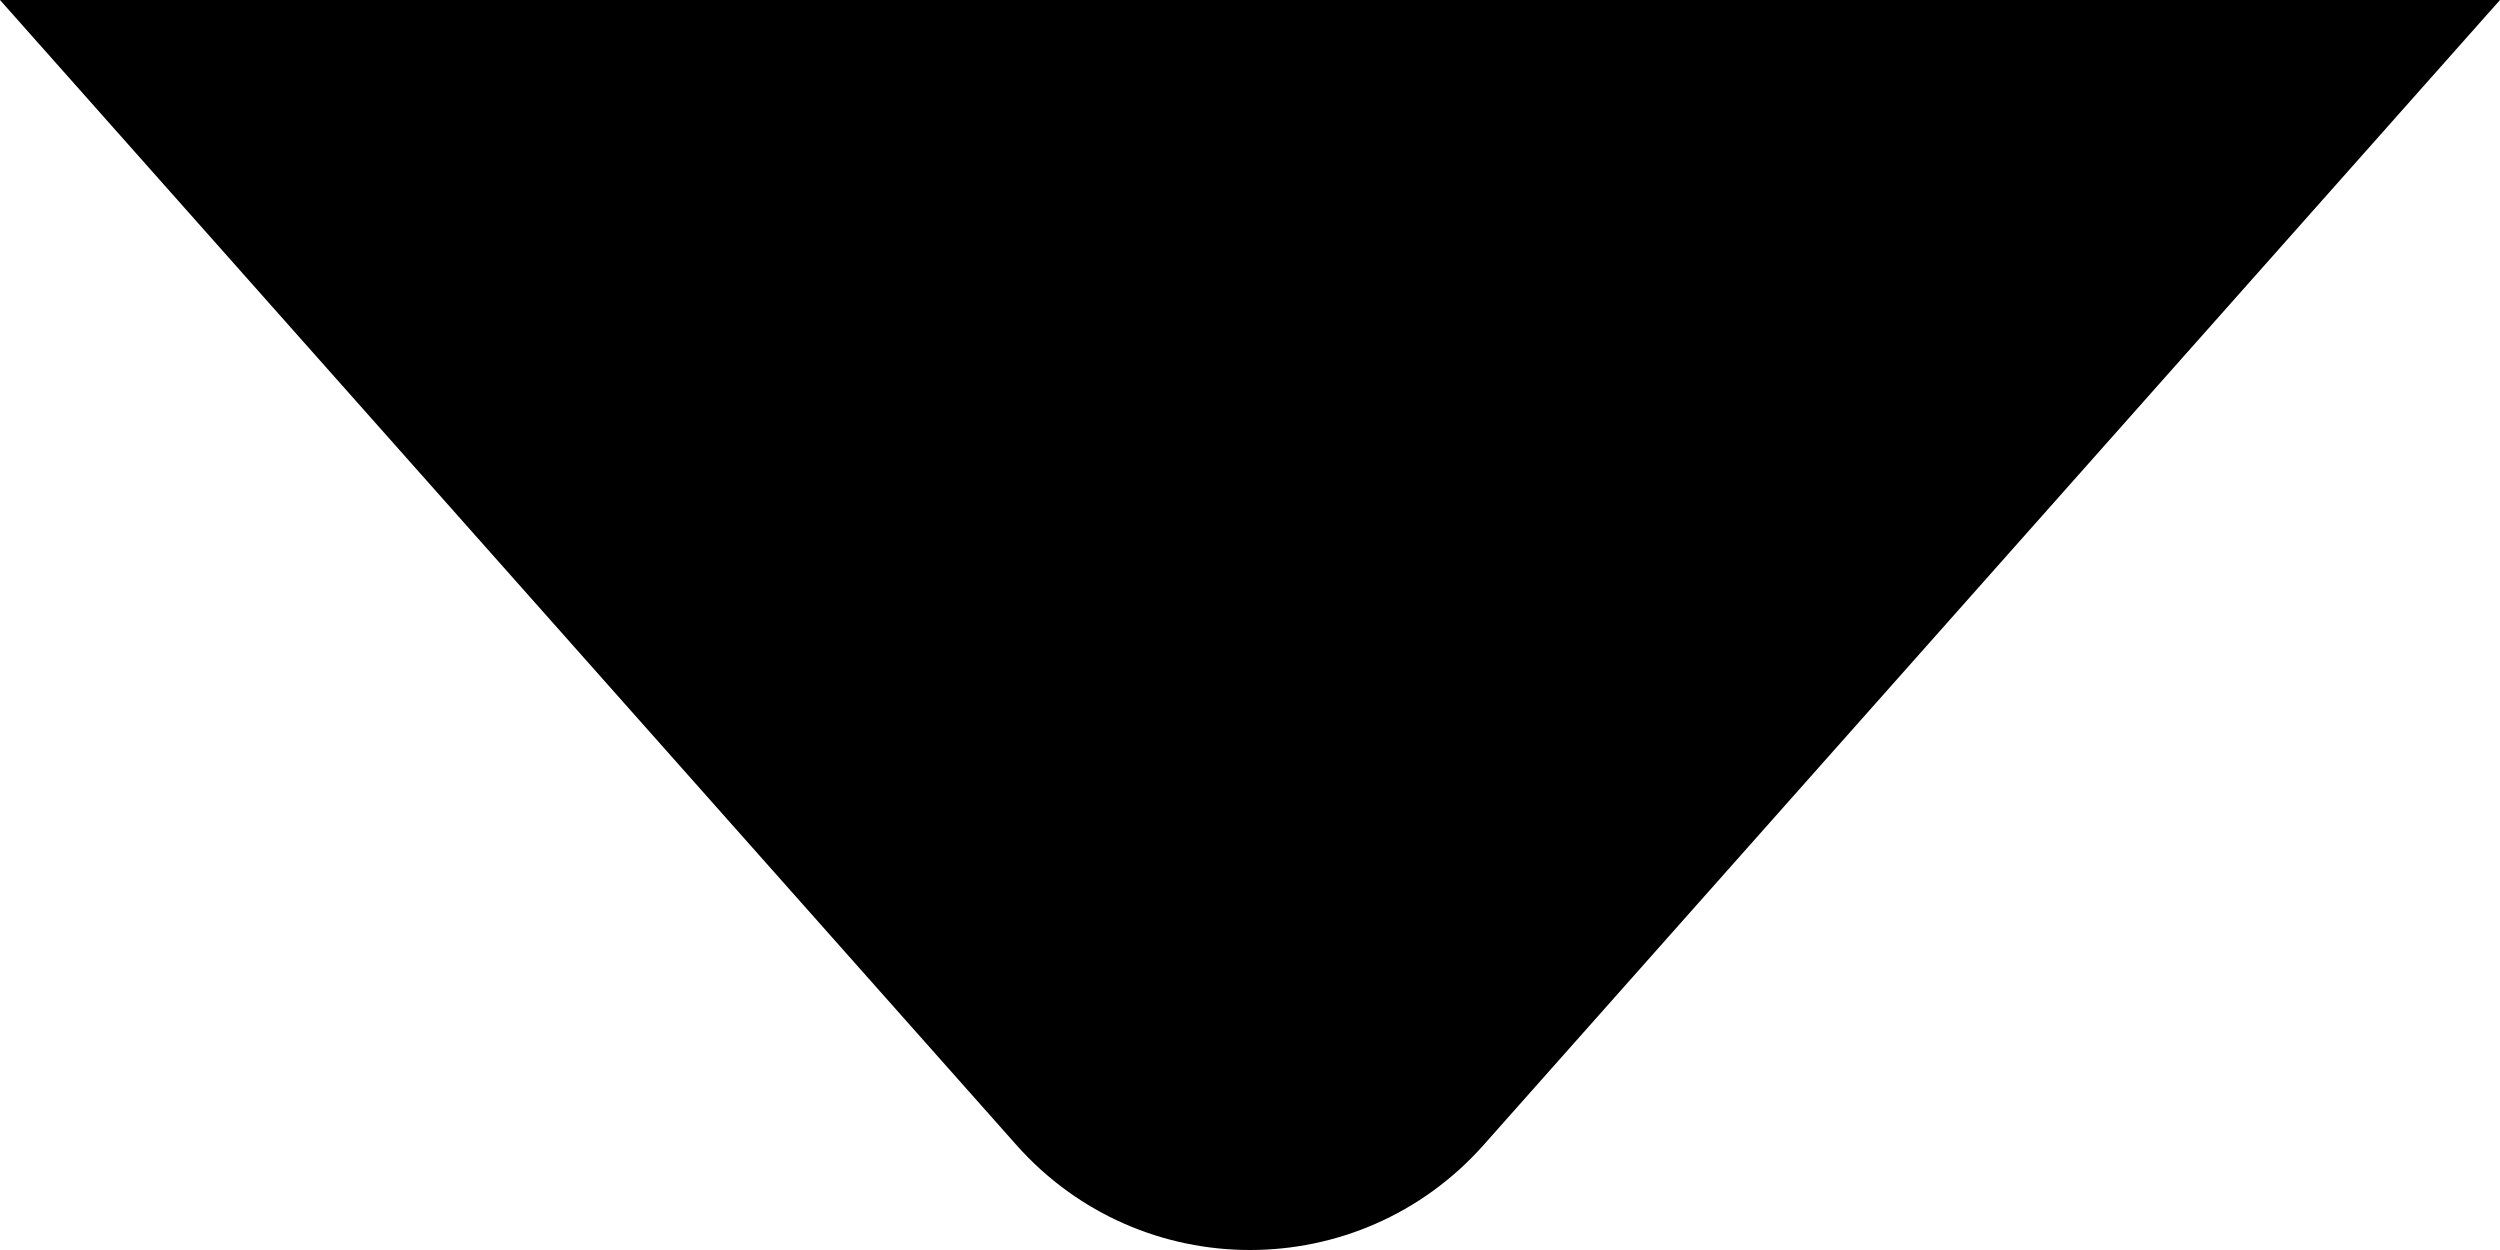 <svg width="16" height="8" viewBox="0 0 16 8" fill="none" xmlns="http://www.w3.org/2000/svg">
    <path d="M6.505 7.328C7.301 8.224 8.699 8.224 9.495 7.328L16 0L-3.49691e-07 6.99382e-07L6.505 7.328Z"
          fill="currentColor"/>
</svg>
